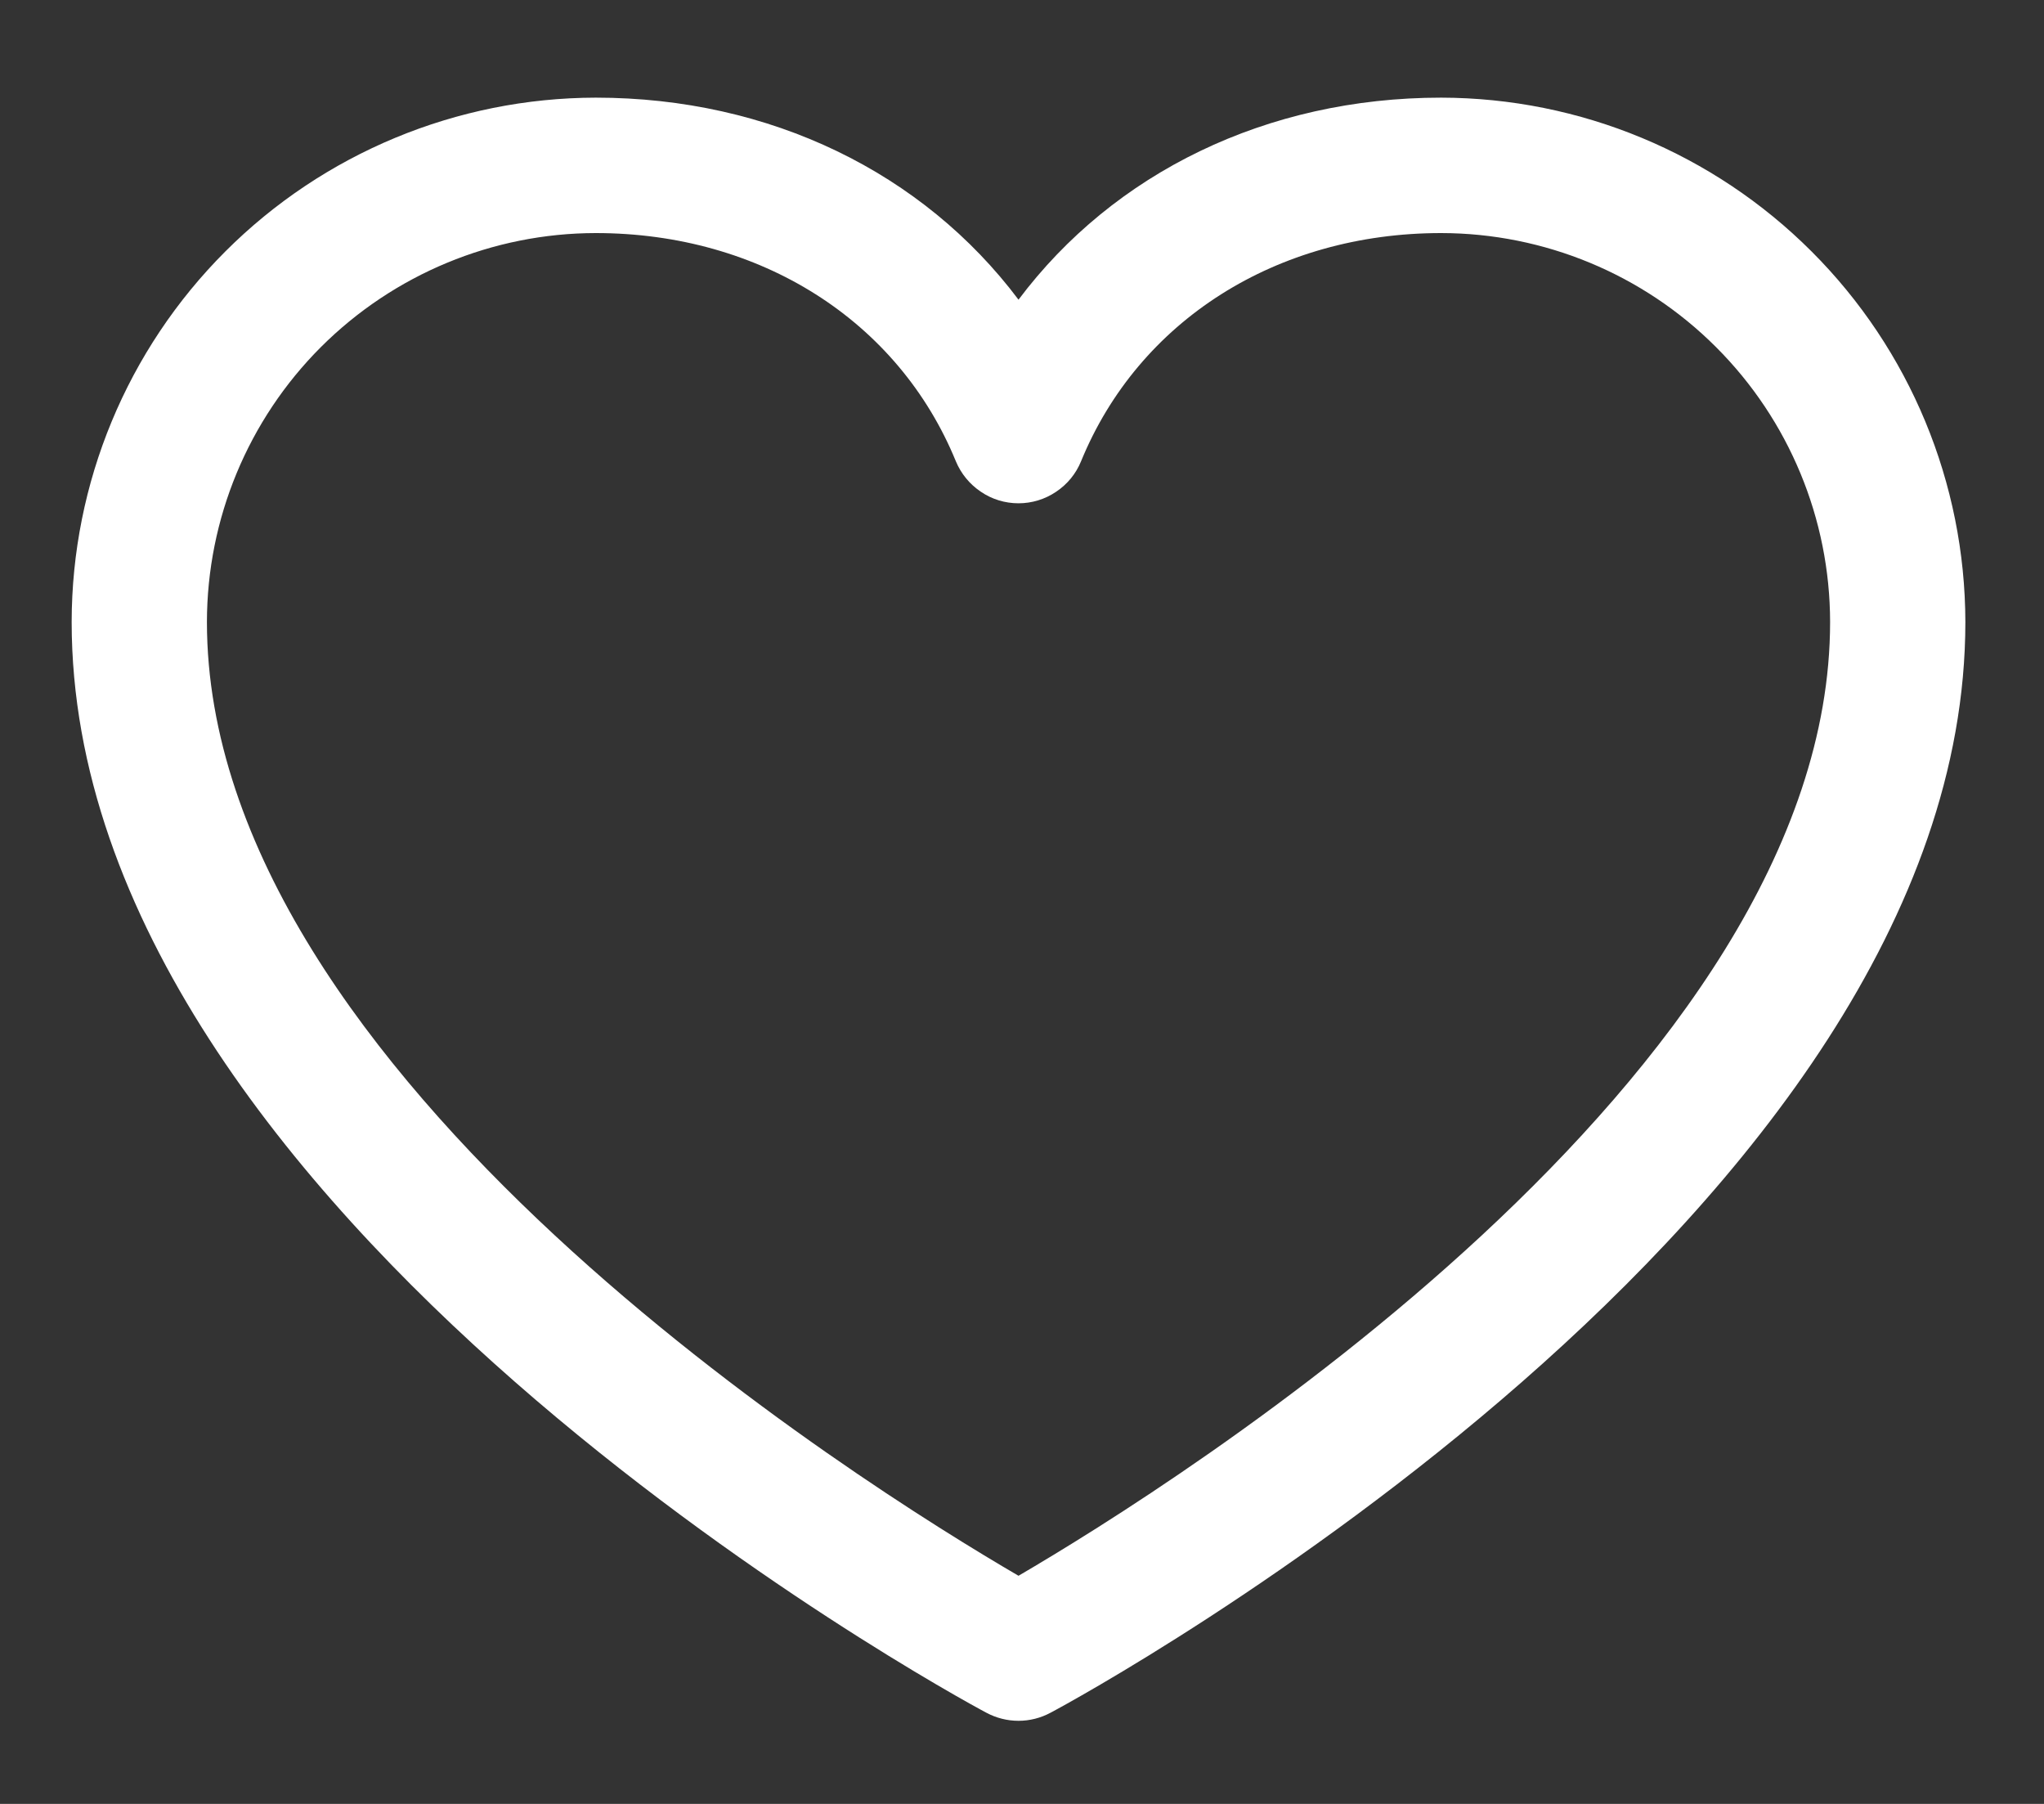<svg width="17" height="15" viewBox="0 0 17 15" fill="none" xmlns="http://www.w3.org/2000/svg">
<rect x="0" y="0" width="17" height="15" fill="#333333" stroke="none"/>
<path d="M11.986 0.812C10.534 0.812 9.263 1.437 8.471 2.492C7.678 1.437 6.407 0.812 4.955 0.812C3.799 0.814 2.691 1.274 1.874 2.091C1.057 2.908 0.597 4.016 0.596 5.172C0.596 10.094 7.893 14.078 8.204 14.242C8.286 14.286 8.378 14.309 8.471 14.309C8.564 14.309 8.655 14.286 8.737 14.242C9.048 14.078 16.346 10.094 16.346 5.172C16.344 4.016 15.885 2.908 15.067 2.091C14.25 1.274 13.142 0.814 11.986 0.812ZM8.471 13.103C7.187 12.355 1.721 8.947 1.721 5.172C1.722 4.314 2.063 3.492 2.669 2.886C3.276 2.28 4.098 1.939 4.955 1.938C6.323 1.938 7.471 2.666 7.95 3.836C7.993 3.939 8.065 4.027 8.158 4.089C8.25 4.152 8.359 4.185 8.471 4.185C8.582 4.185 8.691 4.152 8.784 4.089C8.877 4.027 8.949 3.939 8.991 3.836C9.471 2.664 10.619 1.938 11.986 1.938C12.844 1.939 13.666 2.28 14.272 2.886C14.879 3.492 15.22 4.314 15.221 5.172C15.221 8.941 9.753 12.354 8.471 13.103Z" fill="white"/>
</svg>
